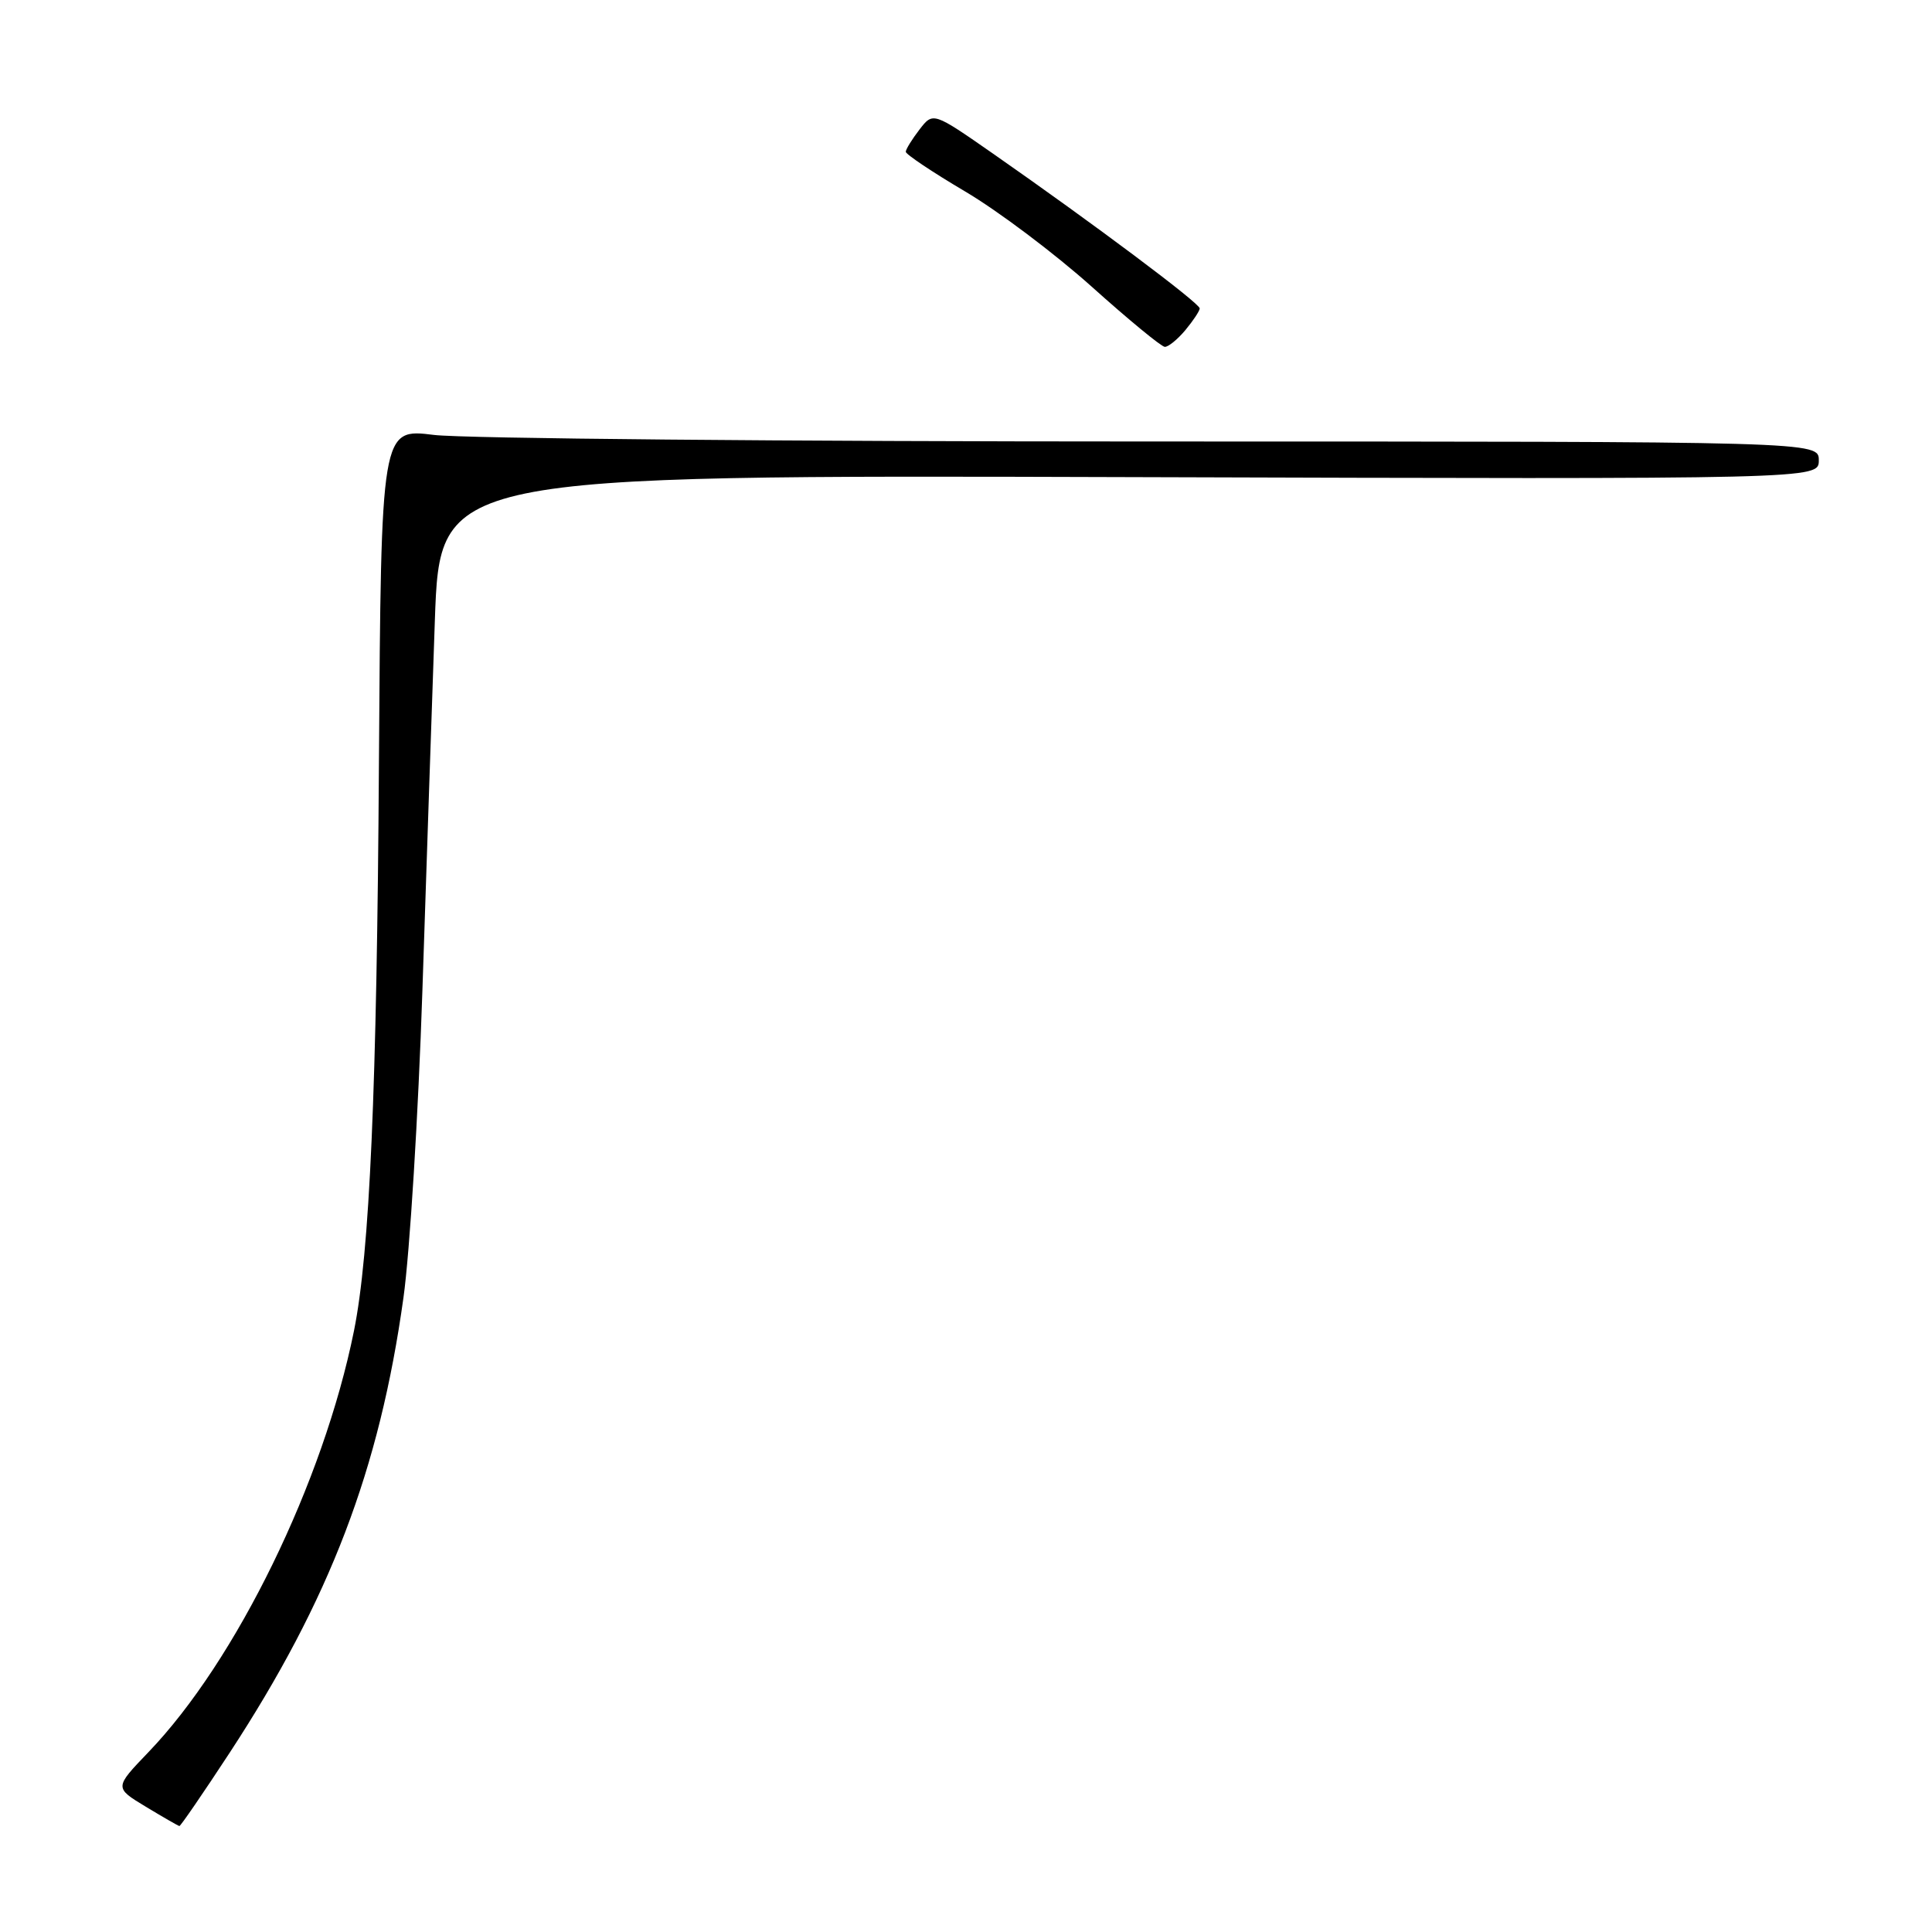 <?xml version="1.0" encoding="UTF-8" standalone="no"?>
<!DOCTYPE svg PUBLIC "-//W3C//DTD SVG 1.1//EN" "http://www.w3.org/Graphics/SVG/1.1/DTD/svg11.dtd" >
<svg xmlns="http://www.w3.org/2000/svg" xmlns:xlink="http://www.w3.org/1999/xlink" version="1.1" viewBox="0 0 256 256">
 <g >
 <path fill="currentColor"
d=" M 30.43 232.25 C 43.71 211.95 50.29 194.73 53.46 171.95 C 54.30 165.95 55.43 147.64 55.97 131.27 C 56.51 114.90 57.25 92.82 57.62 82.22 C 58.30 62.94 58.30 62.94 149.65 63.22 C 241.00 63.50 241.00 63.50 241.00 61.00 C 241.00 58.50 241.00 58.50 152.75 58.50 C 104.21 58.50 61.35 58.11 57.50 57.63 C 50.50 56.76 50.50 56.76 50.21 101.13 C 49.94 144.49 48.99 165.99 46.90 176.36 C 42.85 196.40 31.31 220.06 19.65 232.19 C 15.15 236.88 15.15 236.88 19.32 239.40 C 21.62 240.79 23.62 241.94 23.77 241.96 C 23.92 241.98 26.92 237.61 30.43 232.25 Z  M 157.06 43.75 C 158.09 42.51 158.95 41.22 158.97 40.87 C 159.00 40.20 144.91 29.65 131.57 20.35 C 123.64 14.83 123.64 14.83 121.84 17.16 C 120.85 18.45 120.03 19.77 120.02 20.11 C 120.01 20.44 123.55 22.81 127.90 25.38 C 132.24 27.94 139.77 33.61 144.65 37.98 C 149.52 42.35 153.88 45.94 154.34 45.96 C 154.80 45.98 156.02 44.99 157.06 43.75 Z "/>
</g>
</svg>